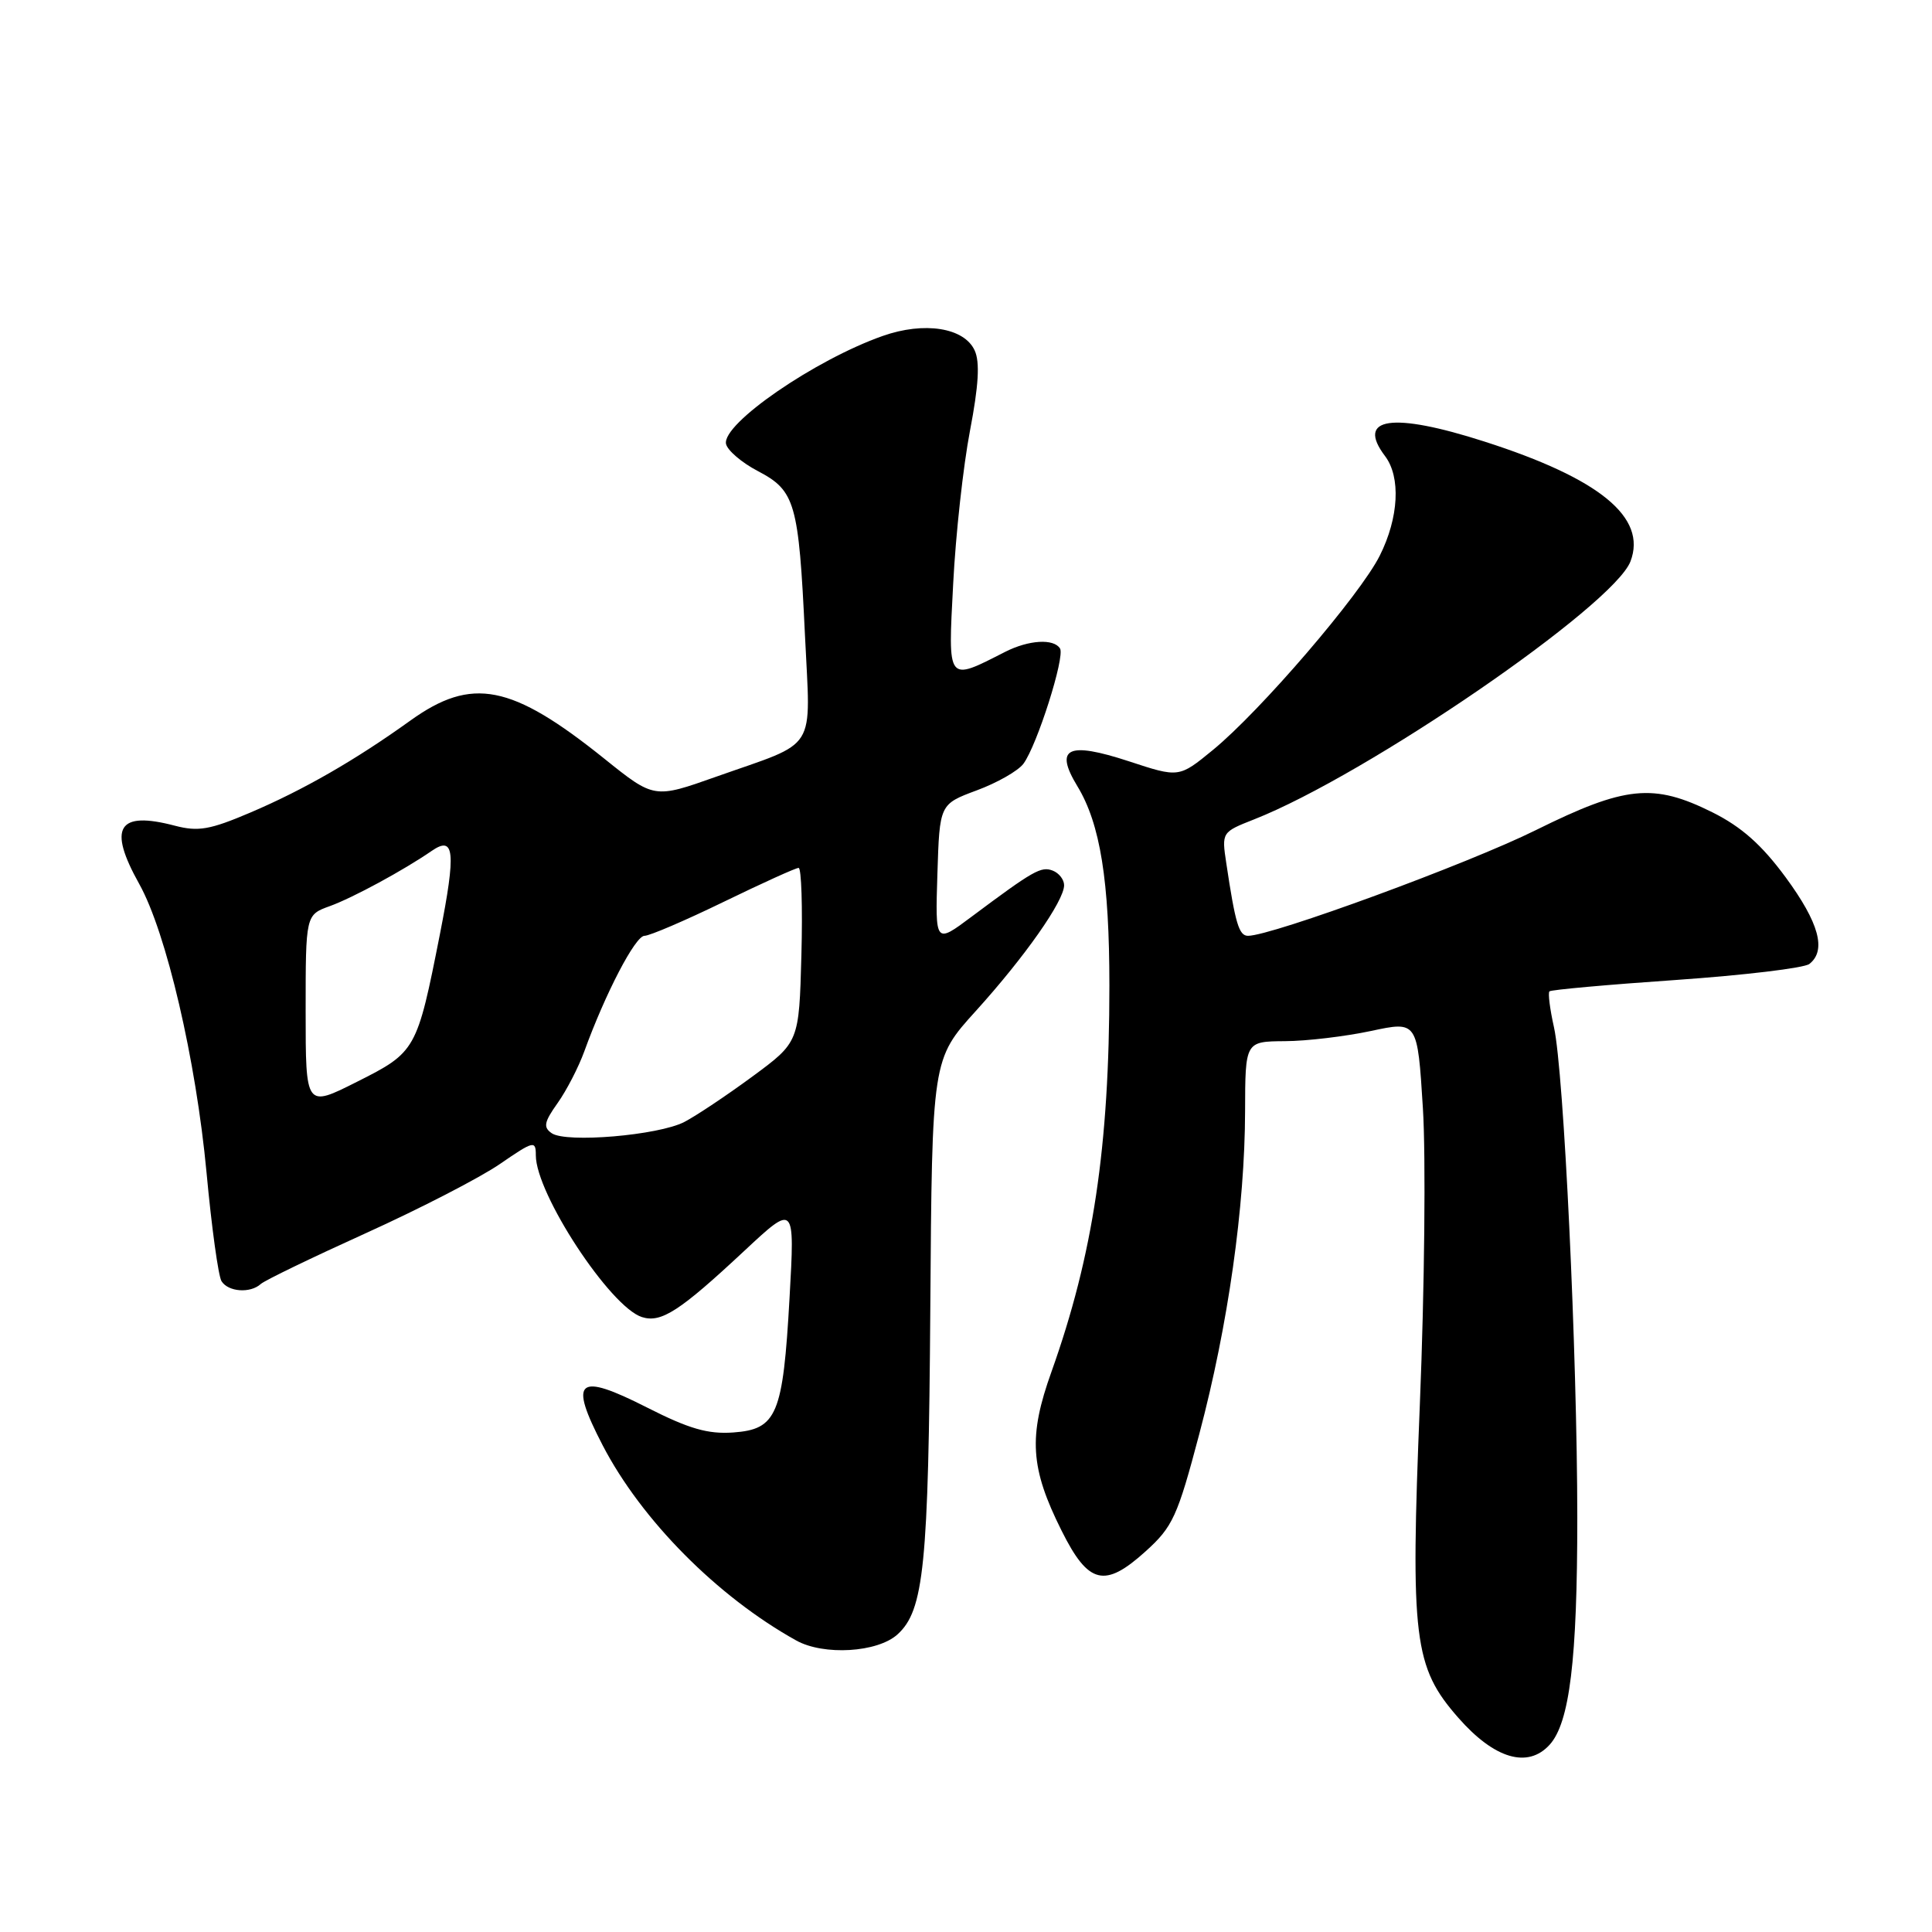 <?xml version="1.0" encoding="UTF-8" standalone="no"?>
<!DOCTYPE svg PUBLIC "-//W3C//DTD SVG 1.1//EN" "http://www.w3.org/Graphics/SVG/1.1/DTD/svg11.dtd" >
<svg xmlns="http://www.w3.org/2000/svg" xmlns:xlink="http://www.w3.org/1999/xlink" version="1.1" viewBox="0 0 256 256">
 <g >
 <path fill="currentColor"
d=" M 205.34 231.18 C 207.99 228.25 209.00 219.92 209.00 201.11 C 208.99 179.33 207.22 142.01 205.91 136.12 C 205.37 133.71 205.10 131.57 205.31 131.36 C 205.51 131.15 213.07 130.47 222.09 129.85 C 231.12 129.22 239.06 128.27 239.75 127.73 C 242.04 125.94 241.04 122.28 236.61 116.25 C 233.43 111.93 230.75 109.56 226.91 107.64 C 219.08 103.74 215.37 104.12 203.50 110.00 C 194.51 114.46 168.52 124.00 165.37 124.00 C 164.17 124.00 163.69 122.40 162.49 114.38 C 161.87 110.28 161.89 110.26 166.18 108.57 C 181.09 102.70 213.81 80.26 216.05 74.38 C 218.26 68.56 211.98 63.41 196.70 58.51 C 184.47 54.58 179.63 55.29 183.53 60.44 C 185.63 63.22 185.35 68.59 182.83 73.62 C 180.24 78.81 167.01 94.22 160.71 99.38 C 156.22 103.06 156.22 103.06 149.57 100.87 C 141.47 98.22 139.67 99.09 142.76 104.18 C 145.79 109.16 147.00 116.72 147.00 130.59 C 147.00 151.94 144.84 166.30 139.33 181.75 C 136.24 190.36 136.51 194.52 140.67 202.83 C 144.22 209.95 146.37 210.47 151.80 205.56 C 155.40 202.31 156.02 200.96 158.92 189.98 C 162.73 175.61 164.95 159.89 164.98 147.25 C 165.00 138.00 165.00 138.00 170.25 137.96 C 173.14 137.95 178.27 137.33 181.66 136.61 C 187.82 135.29 187.82 135.29 188.54 146.83 C 188.94 153.17 188.76 170.82 188.14 186.03 C 186.87 217.19 187.33 220.89 193.24 227.62 C 198.02 233.07 202.45 234.37 205.34 231.18 Z  M 118.92 216.57 C 122.43 213.39 123.03 207.48 123.27 173.43 C 123.50 140.36 123.50 140.36 129.32 133.94 C 135.80 126.78 141.00 119.37 141.00 117.30 C 141.00 116.55 140.32 115.68 139.49 115.36 C 137.95 114.77 136.97 115.32 128.71 121.49 C 123.92 125.07 123.92 125.07 124.21 115.82 C 124.50 106.56 124.50 106.56 129.42 104.73 C 132.13 103.73 134.91 102.14 135.61 101.20 C 137.42 98.75 141.14 87.03 140.46 85.93 C 139.63 84.59 136.32 84.79 133.20 86.37 C 125.44 90.32 125.61 90.55 126.30 77.37 C 126.63 70.84 127.64 61.70 128.53 57.06 C 129.67 51.11 129.86 47.98 129.15 46.44 C 127.77 43.41 122.47 42.57 116.95 44.52 C 107.96 47.69 95.69 56.14 96.20 58.81 C 96.37 59.66 98.27 61.30 100.44 62.43 C 105.37 65.02 105.83 66.62 106.66 84.13 C 107.40 99.91 108.54 98.09 94.89 102.92 C 86.68 105.83 86.68 105.83 80.09 100.54 C 67.76 90.64 62.53 89.62 54.36 95.49 C 47.08 100.72 40.23 104.66 33.17 107.67 C 27.82 109.95 26.27 110.22 23.17 109.41 C 15.61 107.42 14.26 109.63 18.45 117.13 C 22.04 123.56 25.97 140.43 27.37 155.40 C 28.04 162.62 28.93 169.08 29.35 169.76 C 30.24 171.19 33.16 171.40 34.55 170.14 C 35.07 169.66 41.35 166.63 48.50 163.39 C 55.65 160.15 63.64 156.03 66.25 154.23 C 70.73 151.15 71.00 151.09 71.00 153.09 C 71.00 158.17 80.85 173.18 85.06 174.52 C 87.61 175.33 90.07 173.73 98.62 165.75 C 105.32 159.50 105.32 159.50 104.62 171.95 C 103.75 187.48 102.95 189.39 97.17 189.81 C 93.80 190.05 91.31 189.33 85.77 186.52 C 76.47 181.80 75.32 182.76 79.85 191.50 C 84.99 201.41 95.05 211.56 105.50 217.37 C 109.15 219.40 116.27 218.97 118.92 216.57 Z  M 73.11 150.16 C 71.96 149.37 72.09 148.69 73.88 146.17 C 75.07 144.50 76.66 141.41 77.42 139.32 C 80.21 131.63 84.18 124.00 85.40 124.00 C 86.08 124.00 90.81 121.97 95.89 119.50 C 100.98 117.03 105.44 115.00 105.82 115.00 C 106.19 115.00 106.36 120.19 106.19 126.55 C 105.88 138.09 105.88 138.09 99.69 142.65 C 96.28 145.16 92.23 147.86 90.67 148.67 C 87.24 150.44 75.04 151.48 73.11 150.16 Z  M 40.50 134.00 C 40.50 121.22 40.50 121.22 43.72 120.06 C 46.77 118.95 53.47 115.32 57.20 112.75 C 60.23 110.66 60.44 112.87 58.29 123.79 C 55.25 139.18 55.13 139.41 47.29 143.35 C 40.50 146.77 40.50 146.77 40.50 134.00 Z "/>
</g>
</svg>